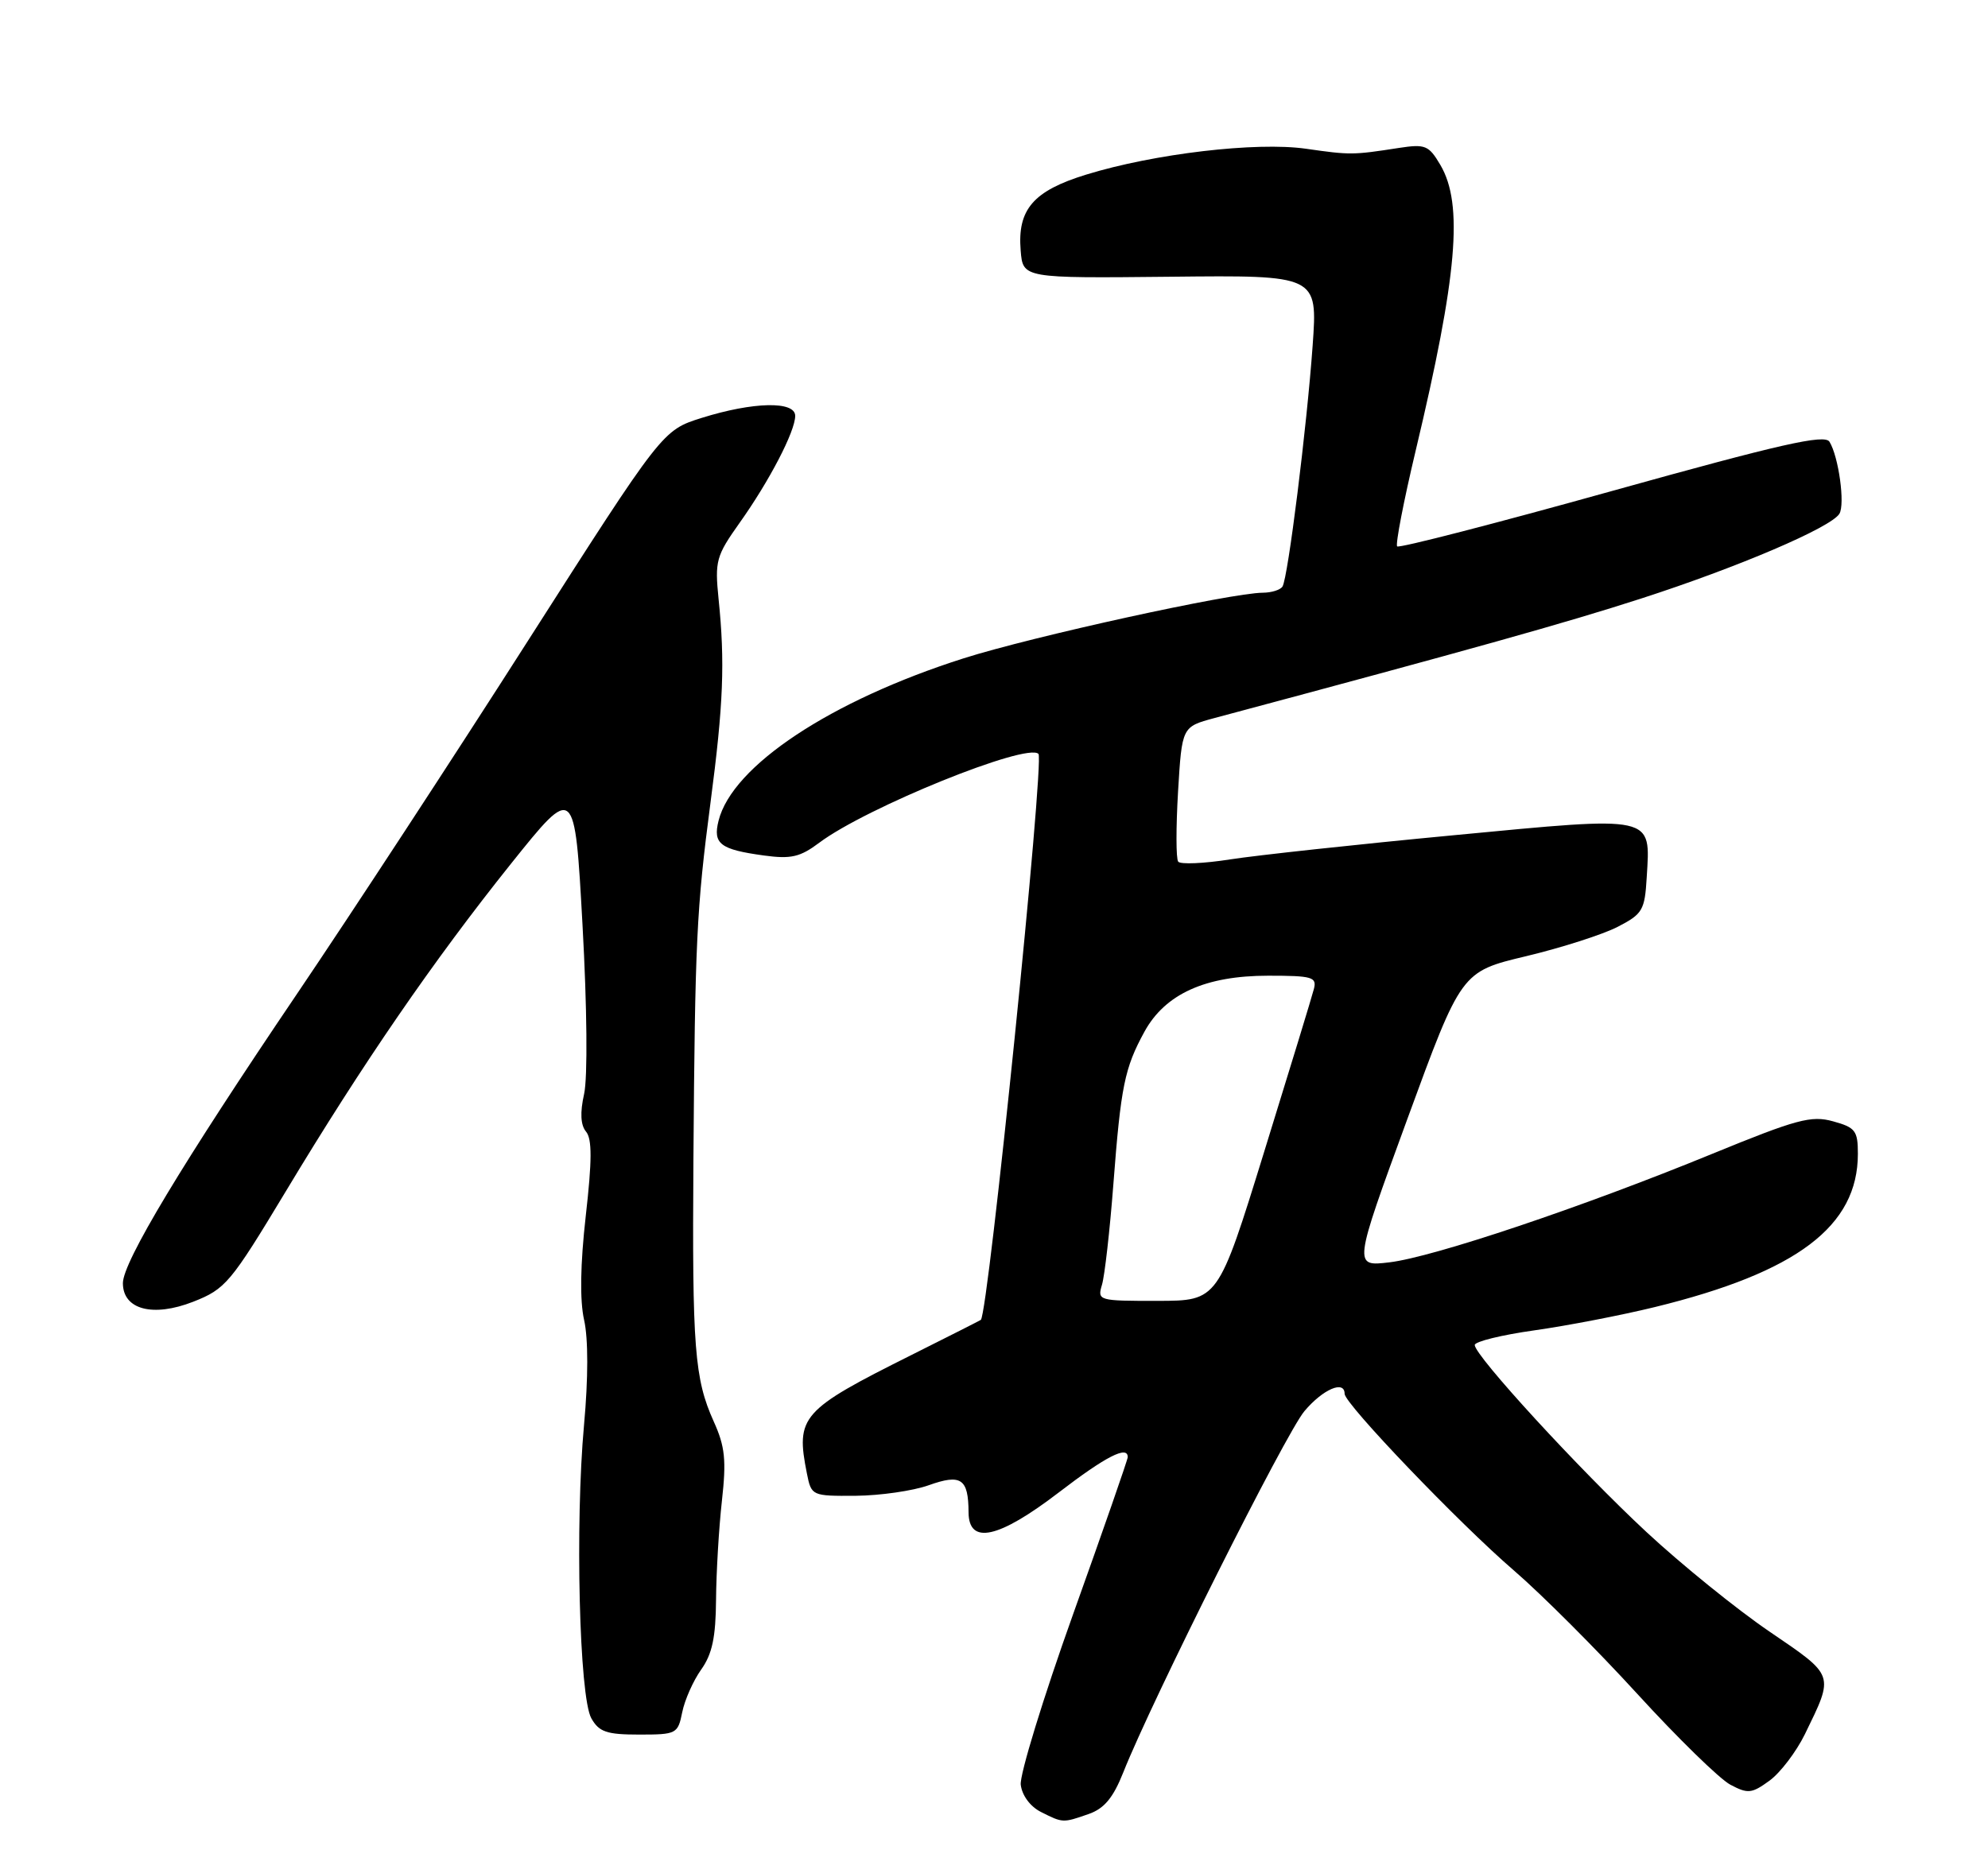 <?xml version="1.0" encoding="UTF-8" standalone="no"?>
<!DOCTYPE svg PUBLIC "-//W3C//DTD SVG 1.1//EN" "http://www.w3.org/Graphics/SVG/1.1/DTD/svg11.dtd" >
<svg xmlns="http://www.w3.org/2000/svg" xmlns:xlink="http://www.w3.org/1999/xlink" version="1.1" viewBox="0 0 275 256">
 <g >
 <path fill="currentColor"
d=" M 150.60 250.99 C 152.75 250.24 153.99 248.74 155.38 245.24 C 159.36 235.20 177.84 198.34 180.44 195.25 C 183.00 192.21 186.00 190.92 186.00 192.85 C 186.00 194.23 201.87 210.80 209.39 217.27 C 213.19 220.54 220.88 228.23 226.48 234.36 C 232.08 240.49 237.87 246.14 239.35 246.93 C 241.78 248.22 242.31 248.17 244.77 246.38 C 246.27 245.29 248.47 242.39 249.67 239.95 C 253.74 231.58 253.87 231.95 244.76 225.74 C 240.22 222.65 232.57 216.45 227.76 211.98 C 218.52 203.39 204.00 187.57 204.00 186.10 C 204.00 185.62 207.71 184.71 212.25 184.07 C 216.79 183.43 224.29 181.98 228.91 180.85 C 248.56 176.04 257.00 169.67 257.00 159.65 C 257.00 156.45 256.66 156.00 253.57 155.15 C 250.55 154.31 248.56 154.85 236.82 159.66 C 218.85 167.03 198.28 173.94 192.19 174.66 C 187.21 175.25 187.21 175.25 194.67 154.85 C 202.14 134.44 202.14 134.44 211.11 132.30 C 216.04 131.12 221.75 129.29 223.79 128.23 C 227.22 126.46 227.52 125.94 227.79 121.41 C 228.31 112.73 229.10 112.90 201.14 115.56 C 187.74 116.83 173.80 118.34 170.16 118.91 C 166.52 119.48 163.29 119.62 162.98 119.22 C 162.67 118.82 162.67 114.46 162.96 109.53 C 163.50 100.56 163.50 100.56 168.00 99.35 C 203.82 89.76 216.48 86.22 227.00 82.82 C 240.41 78.49 253.27 72.99 254.44 71.09 C 255.25 69.78 254.34 63.18 253.07 61.12 C 252.41 60.05 246.35 61.42 223.00 67.93 C 206.91 72.42 193.54 75.87 193.27 75.60 C 193.01 75.34 194.16 69.36 195.84 62.31 C 201.59 38.18 202.45 28.27 199.25 22.83 C 197.64 20.10 197.17 19.91 193.50 20.47 C 187.12 21.46 186.80 21.46 180.65 20.58 C 173.78 19.60 159.66 21.26 150.25 24.16 C 142.93 26.41 140.72 28.98 141.19 34.67 C 141.50 38.50 141.50 38.50 161.88 38.29 C 182.27 38.07 182.27 38.07 181.58 47.79 C 180.77 59.12 178.17 79.92 177.41 81.15 C 177.12 81.62 175.90 82.00 174.69 82.01 C 170.32 82.03 142.85 88.05 133.29 91.09 C 114.92 96.94 101.30 105.96 99.40 113.55 C 98.59 116.76 99.61 117.54 105.69 118.37 C 109.42 118.88 110.68 118.59 113.33 116.60 C 119.82 111.73 142.06 102.72 143.65 104.31 C 144.50 105.17 136.71 181.77 135.68 182.62 C 135.58 182.70 131.26 184.89 126.08 187.48 C 110.80 195.12 110.05 195.98 111.62 203.88 C 112.24 206.97 112.30 207.00 118.38 206.96 C 121.74 206.93 126.29 206.28 128.47 205.50 C 132.95 203.90 133.96 204.58 133.98 209.25 C 134.01 213.79 138.13 212.88 146.46 206.50 C 152.98 201.50 156.00 199.96 156.00 201.61 C 156.00 201.95 152.60 211.72 148.45 223.32 C 144.30 234.93 141.04 245.56 141.20 246.94 C 141.38 248.43 142.52 249.97 144.00 250.71 C 147.04 252.24 147.01 252.24 150.60 250.99 Z  M 94.37 236.92 C 94.71 235.22 95.89 232.56 96.99 231.01 C 98.52 228.87 99.01 226.54 99.05 221.35 C 99.08 217.58 99.44 211.43 99.86 207.68 C 100.49 202.03 100.30 200.15 98.73 196.68 C 96.07 190.78 95.74 186.49 95.92 160.50 C 96.14 130.23 96.35 125.78 98.29 111.00 C 100.07 97.49 100.30 91.62 99.40 82.87 C 98.87 77.62 99.06 76.92 102.29 72.37 C 106.42 66.57 110.00 59.68 110.00 57.54 C 110.00 55.46 104.19 55.59 97.07 57.82 C 91.64 59.53 91.64 59.53 73.07 88.60 C 62.86 104.60 48.48 126.58 41.12 137.46 C 25.21 160.97 17.00 174.61 17.00 177.54 C 17.00 181.20 21.16 182.29 26.73 180.11 C 31.20 178.35 31.89 177.53 39.51 164.88 C 50.17 147.15 59.97 132.90 70.69 119.50 C 79.50 108.50 79.50 108.50 80.58 128.00 C 81.21 139.35 81.30 149.11 80.80 151.36 C 80.22 153.95 80.31 155.67 81.07 156.58 C 81.91 157.60 81.90 160.58 81.03 168.22 C 80.27 174.96 80.19 179.92 80.80 182.64 C 81.38 185.21 81.38 190.70 80.79 197.14 C 79.54 210.83 80.13 234.80 81.80 237.75 C 82.87 239.64 83.92 240.00 88.41 240.00 C 93.58 240.00 93.77 239.90 94.37 236.92 Z  M 152.44 177.75 C 152.81 176.51 153.52 170.27 154.01 163.88 C 155.05 150.28 155.56 147.78 158.31 142.75 C 161.18 137.52 166.74 135.00 175.43 135.00 C 181.55 135.00 182.18 135.19 181.75 136.84 C 181.49 137.86 178.40 147.98 174.88 159.34 C 168.50 179.98 168.50 179.98 160.13 179.99 C 151.92 180.00 151.78 179.96 152.44 177.75 Z "/>
</g>
</svg>